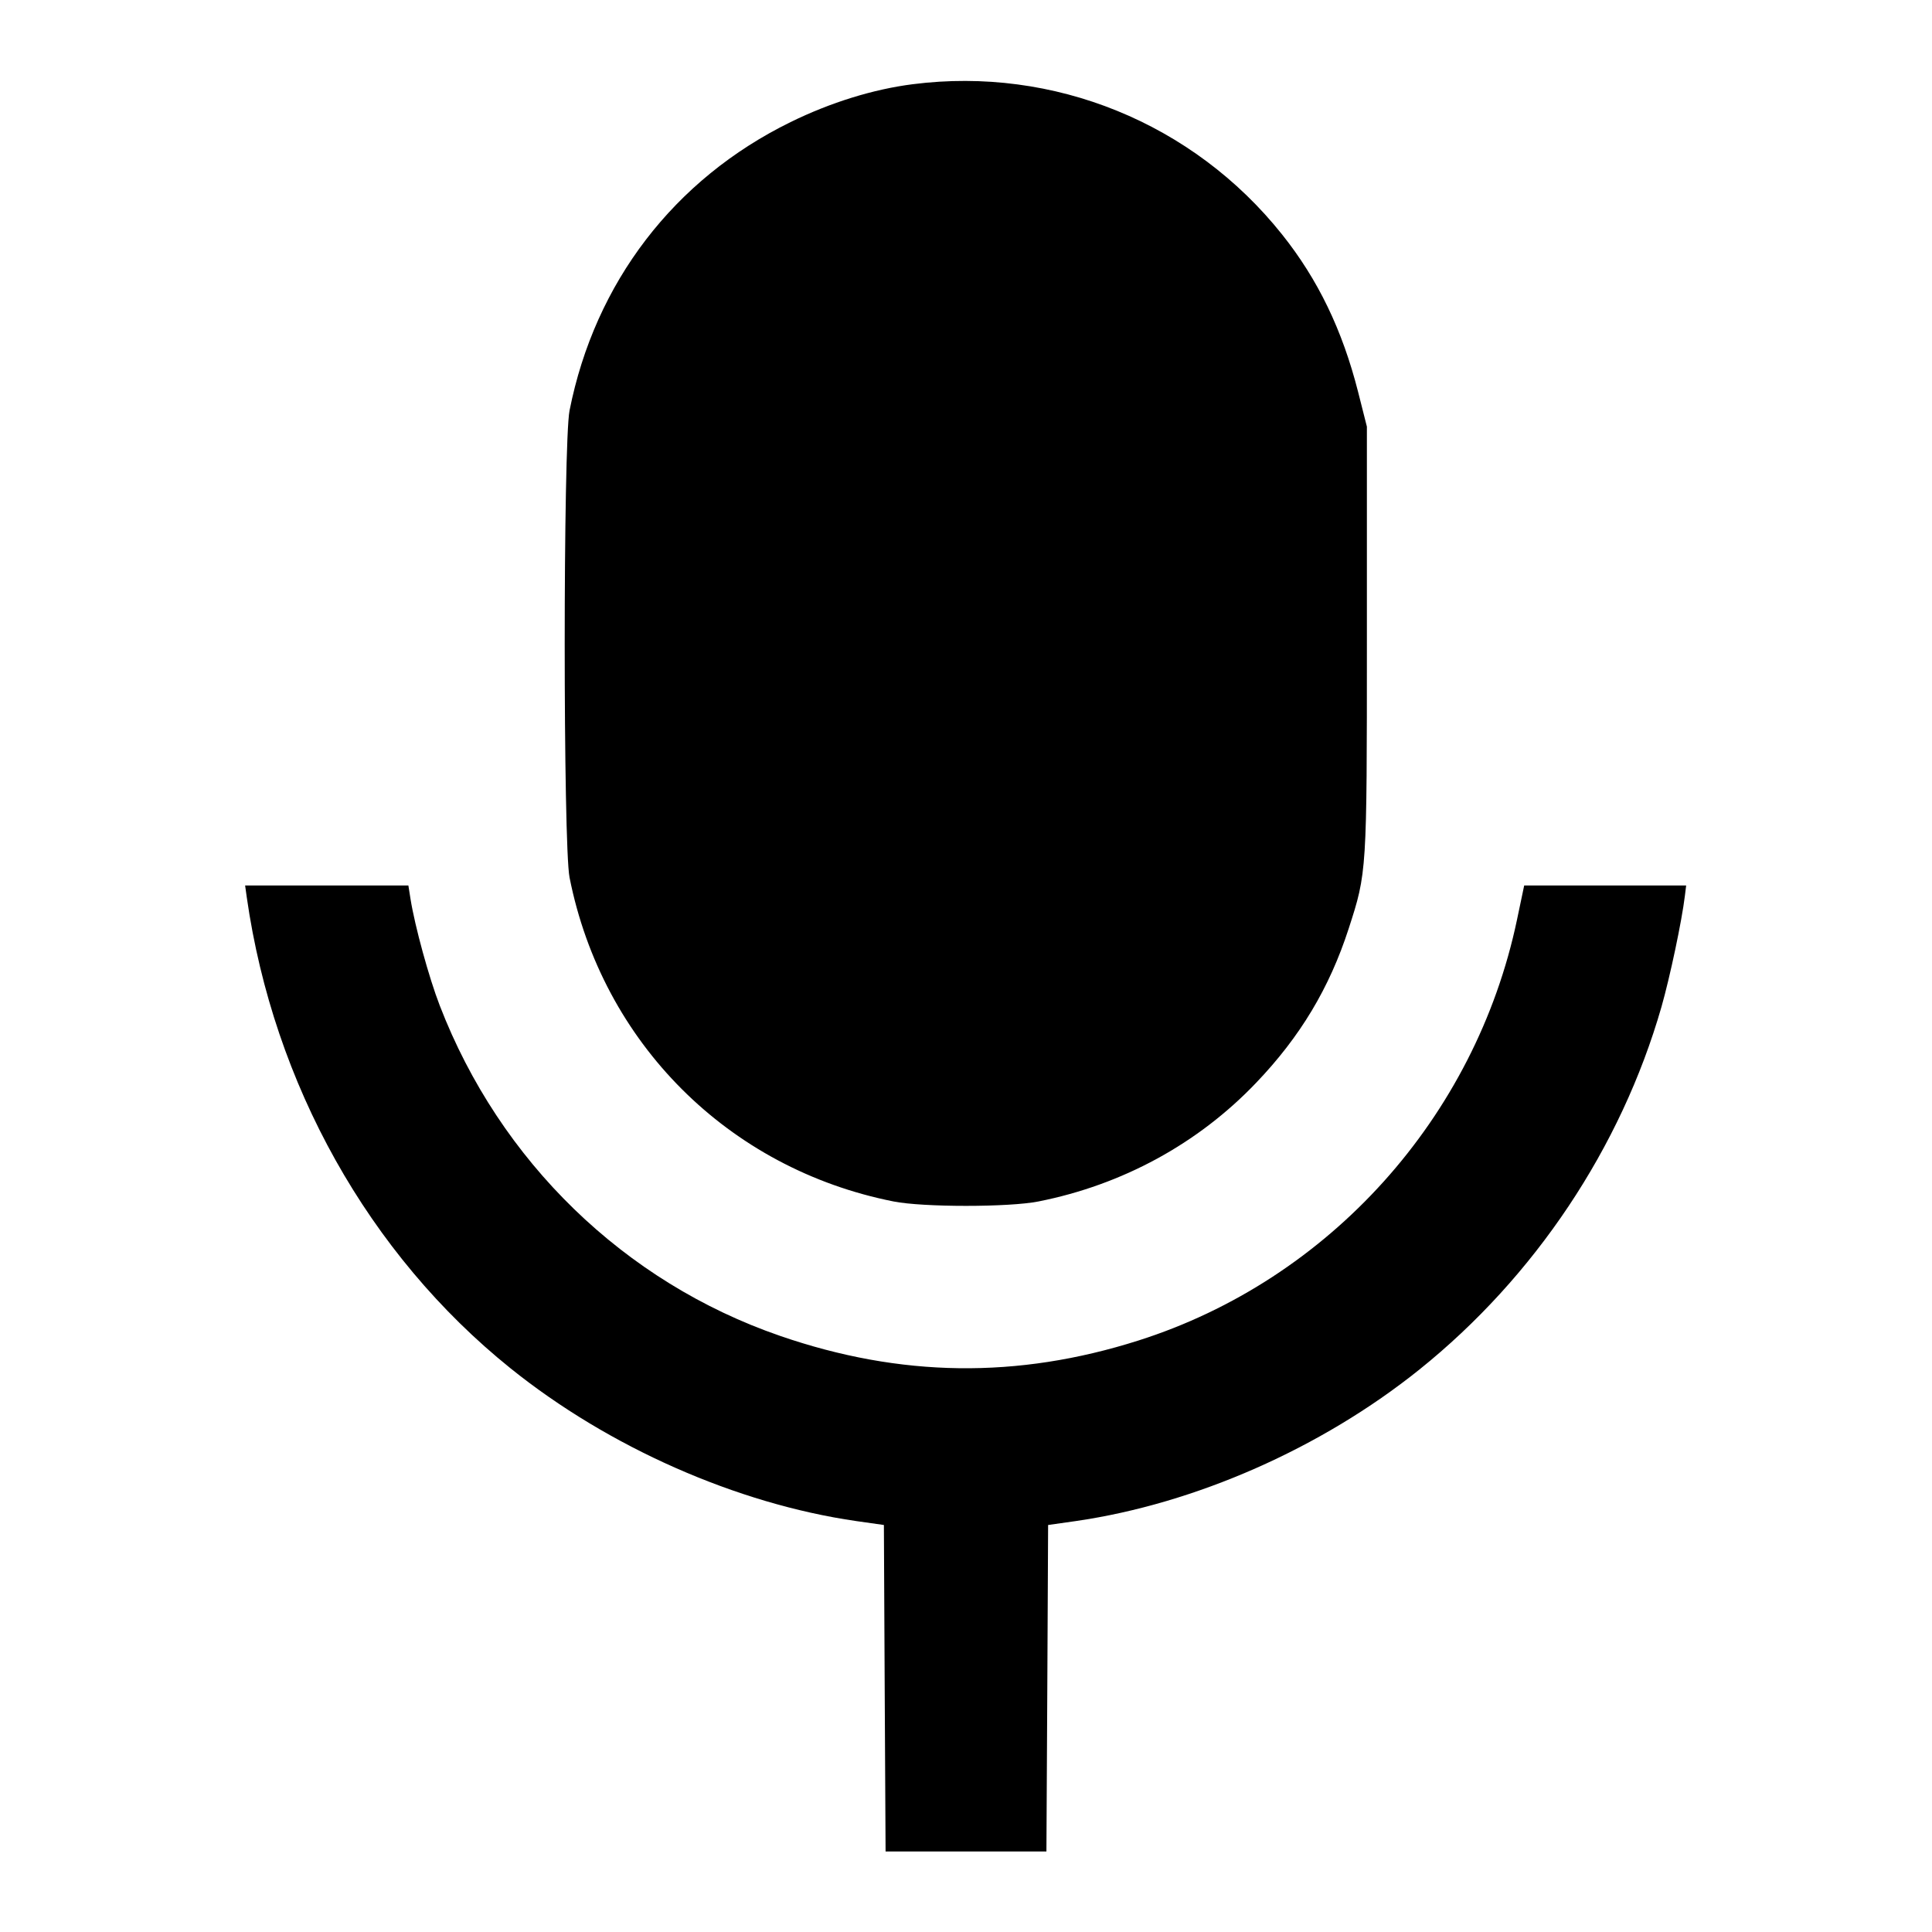 <svg viewBox="0 0 24 24" xmlns="http://www.w3.org/2000/svg"><path d="M11.340 1.046 C 10.849 1.108,10.317 1.273,9.820 1.517 C 8.374 2.226,7.390 3.510,7.075 5.100 C 6.995 5.508,6.995 10.492,7.075 10.900 C 7.482 12.953,9.047 14.518,11.100 14.925 C 11.468 14.998,12.532 14.998,12.900 14.925 C 13.944 14.718,14.884 14.206,15.605 13.450 C 16.152 12.878,16.515 12.273,16.754 11.535 C 16.980 10.837,16.980 10.840,16.980 7.960 L 16.980 5.300 16.871 4.869 C 16.675 4.098,16.372 3.471,15.926 2.912 C 14.822 1.527,13.090 0.823,11.340 1.046 M3.066 11.150 C 3.398 13.468,4.582 15.582,6.341 16.997 C 7.561 17.978,9.150 18.680,10.635 18.895 L 10.980 18.944 10.990 20.972 L 11.001 23.000 12.000 23.000 L 12.999 23.000 13.010 20.972 L 13.020 18.944 13.365 18.895 C 14.848 18.680,16.414 17.990,17.631 17.014 C 19.064 15.864,20.137 14.257,20.639 12.509 C 20.746 12.133,20.892 11.443,20.930 11.130 L 20.946 11.000 19.940 11.000 L 18.934 11.000 18.845 11.424 C 18.329 13.881,16.514 15.899,14.140 16.653 C 12.637 17.130,11.187 17.111,9.691 16.595 C 7.756 15.928,6.210 14.428,5.463 12.492 C 5.329 12.146,5.154 11.507,5.100 11.170 L 5.073 11.000 4.059 11.000 L 3.045 11.000 3.066 11.150 " stroke="none" fill-rule="evenodd" fill="black"></path></svg>